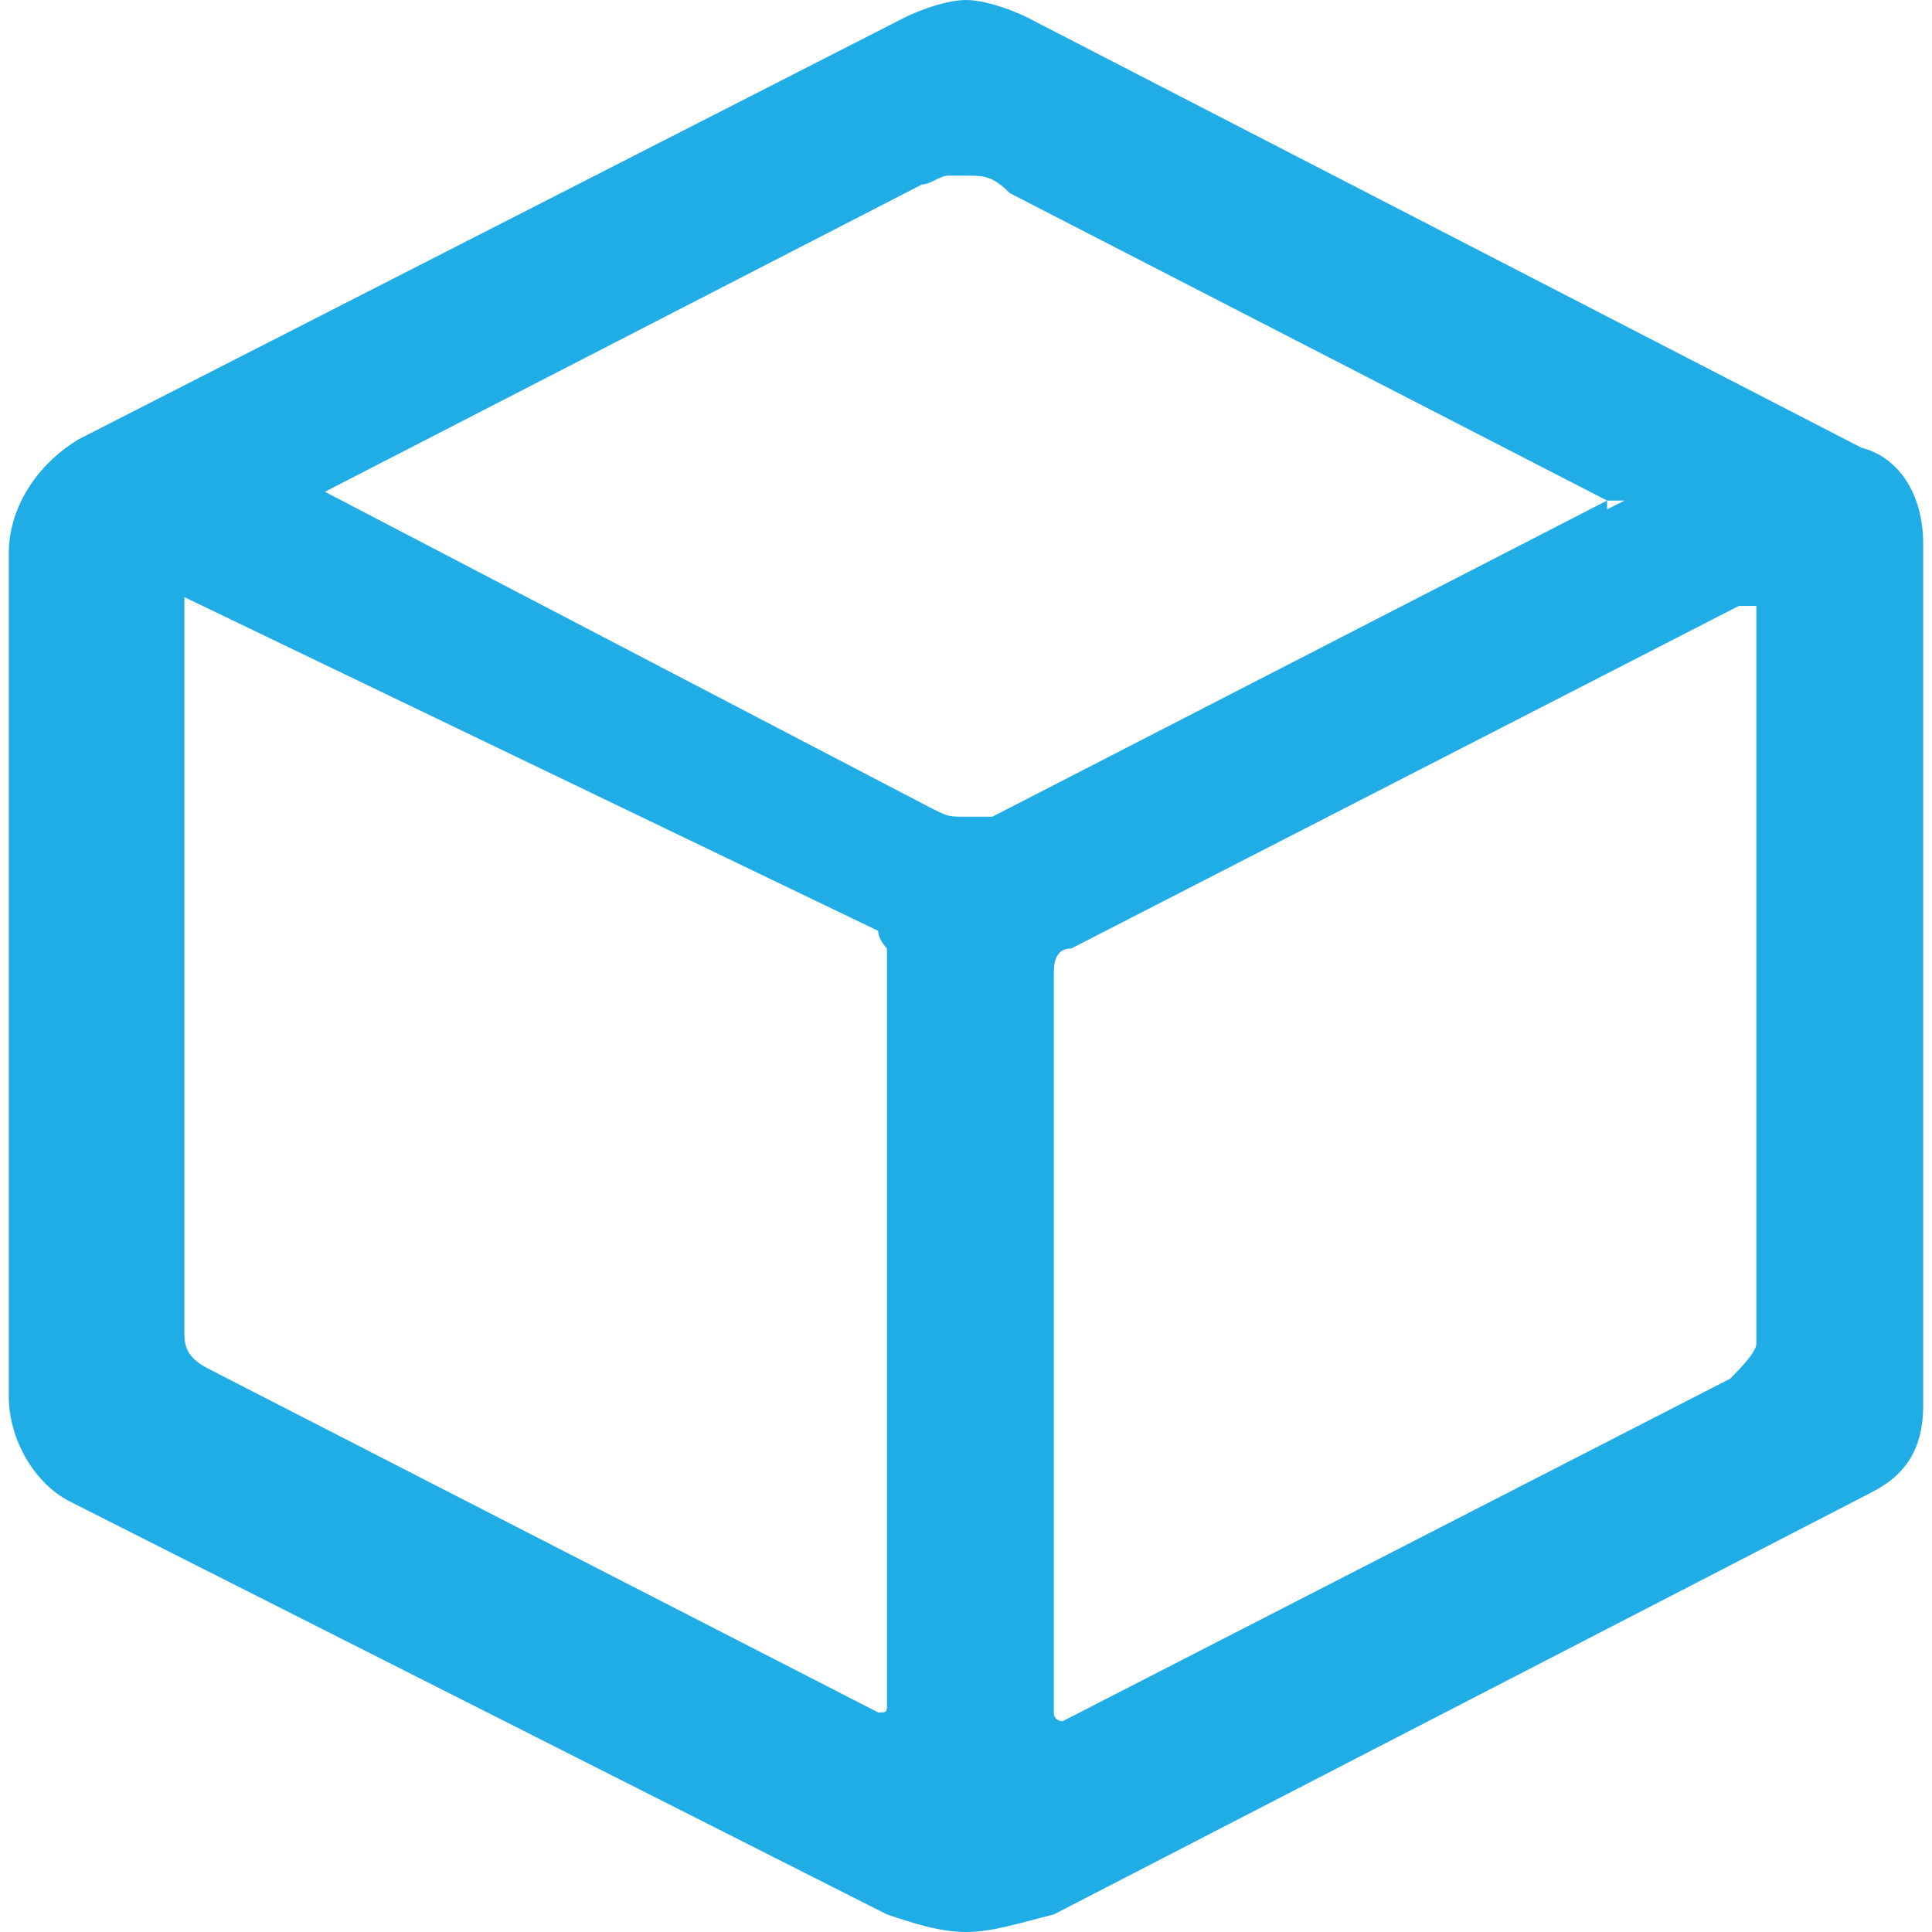<?xml version="1.0" encoding="utf-8"?>
<!-- Generator: Adobe Illustrator 21.0.0, SVG Export Plug-In . SVG Version: 6.00 Build 0)  -->
<svg version="1.1" id="图层_1" xmlns="http://www.w3.org/2000/svg" xmlns:xlink="http://www.w3.org/1999/xlink" x="0px" y="0px"
	 viewBox="0 0 22 22" style="enable-background:new 0 0 22 22;" xml:space="preserve">
<style type="text/css">
	.st0{fill:#20ADE5;}
</style>
<path class="st0" d="M11,22c-0.3,0-0.6-0.1-0.9-0.2l-9.3-4.7c-0.4-0.2-0.7-0.7-0.7-1.2V6.3c0-0.5,0.3-1,0.8-1.3l9.4-4.8
	C10.5,0.1,10.8,0,11,0s0.5,0.1,0.7,0.2l9.5,4.9c0.4,0.1,0.7,0.5,0.7,1.1V16c0,0.5-0.2,0.8-0.6,1L12,21.8C11.6,21.9,11.3,22,11,22z
	 M12.2,10.8C12,10.8,12,11,12,11.1v8.4c0,0.1,0.1,0.1,0.1,0.1l7.6-3.9c0.1-0.1,0.3-0.3,0.3-0.4V7.1l0-0.2c0,0,0,0-0.1,0h-0.1
	L12.2,10.8z M2.1,6.8C2.1,6.8,2,6.8,2.1,6.8l0,8.4c0,0.2,0.1,0.3,0.3,0.4l7.6,3.9c0.1,0,0.1,0,0.1-0.1v-8.6c0,0-0.1-0.1-0.1-0.2
	L2.1,6.8L2.1,6.8z M10.6,9.2c0.2,0.1,0.2,0.1,0.4,0.1c0.1,0,0.3,0,0.3,0c0,0,7-3.6,7-3.6c0,0,0,0,0,0.1l0.2-0.1l-0.2,0l-6.8-3.5
	C11.3,2,11.2,2,11,2c-0.1,0-0.2,0-0.2,0c-0.1,0-0.2,0.1-0.3,0.1L3.7,5.6L10.6,9.2z"/>
</svg>
